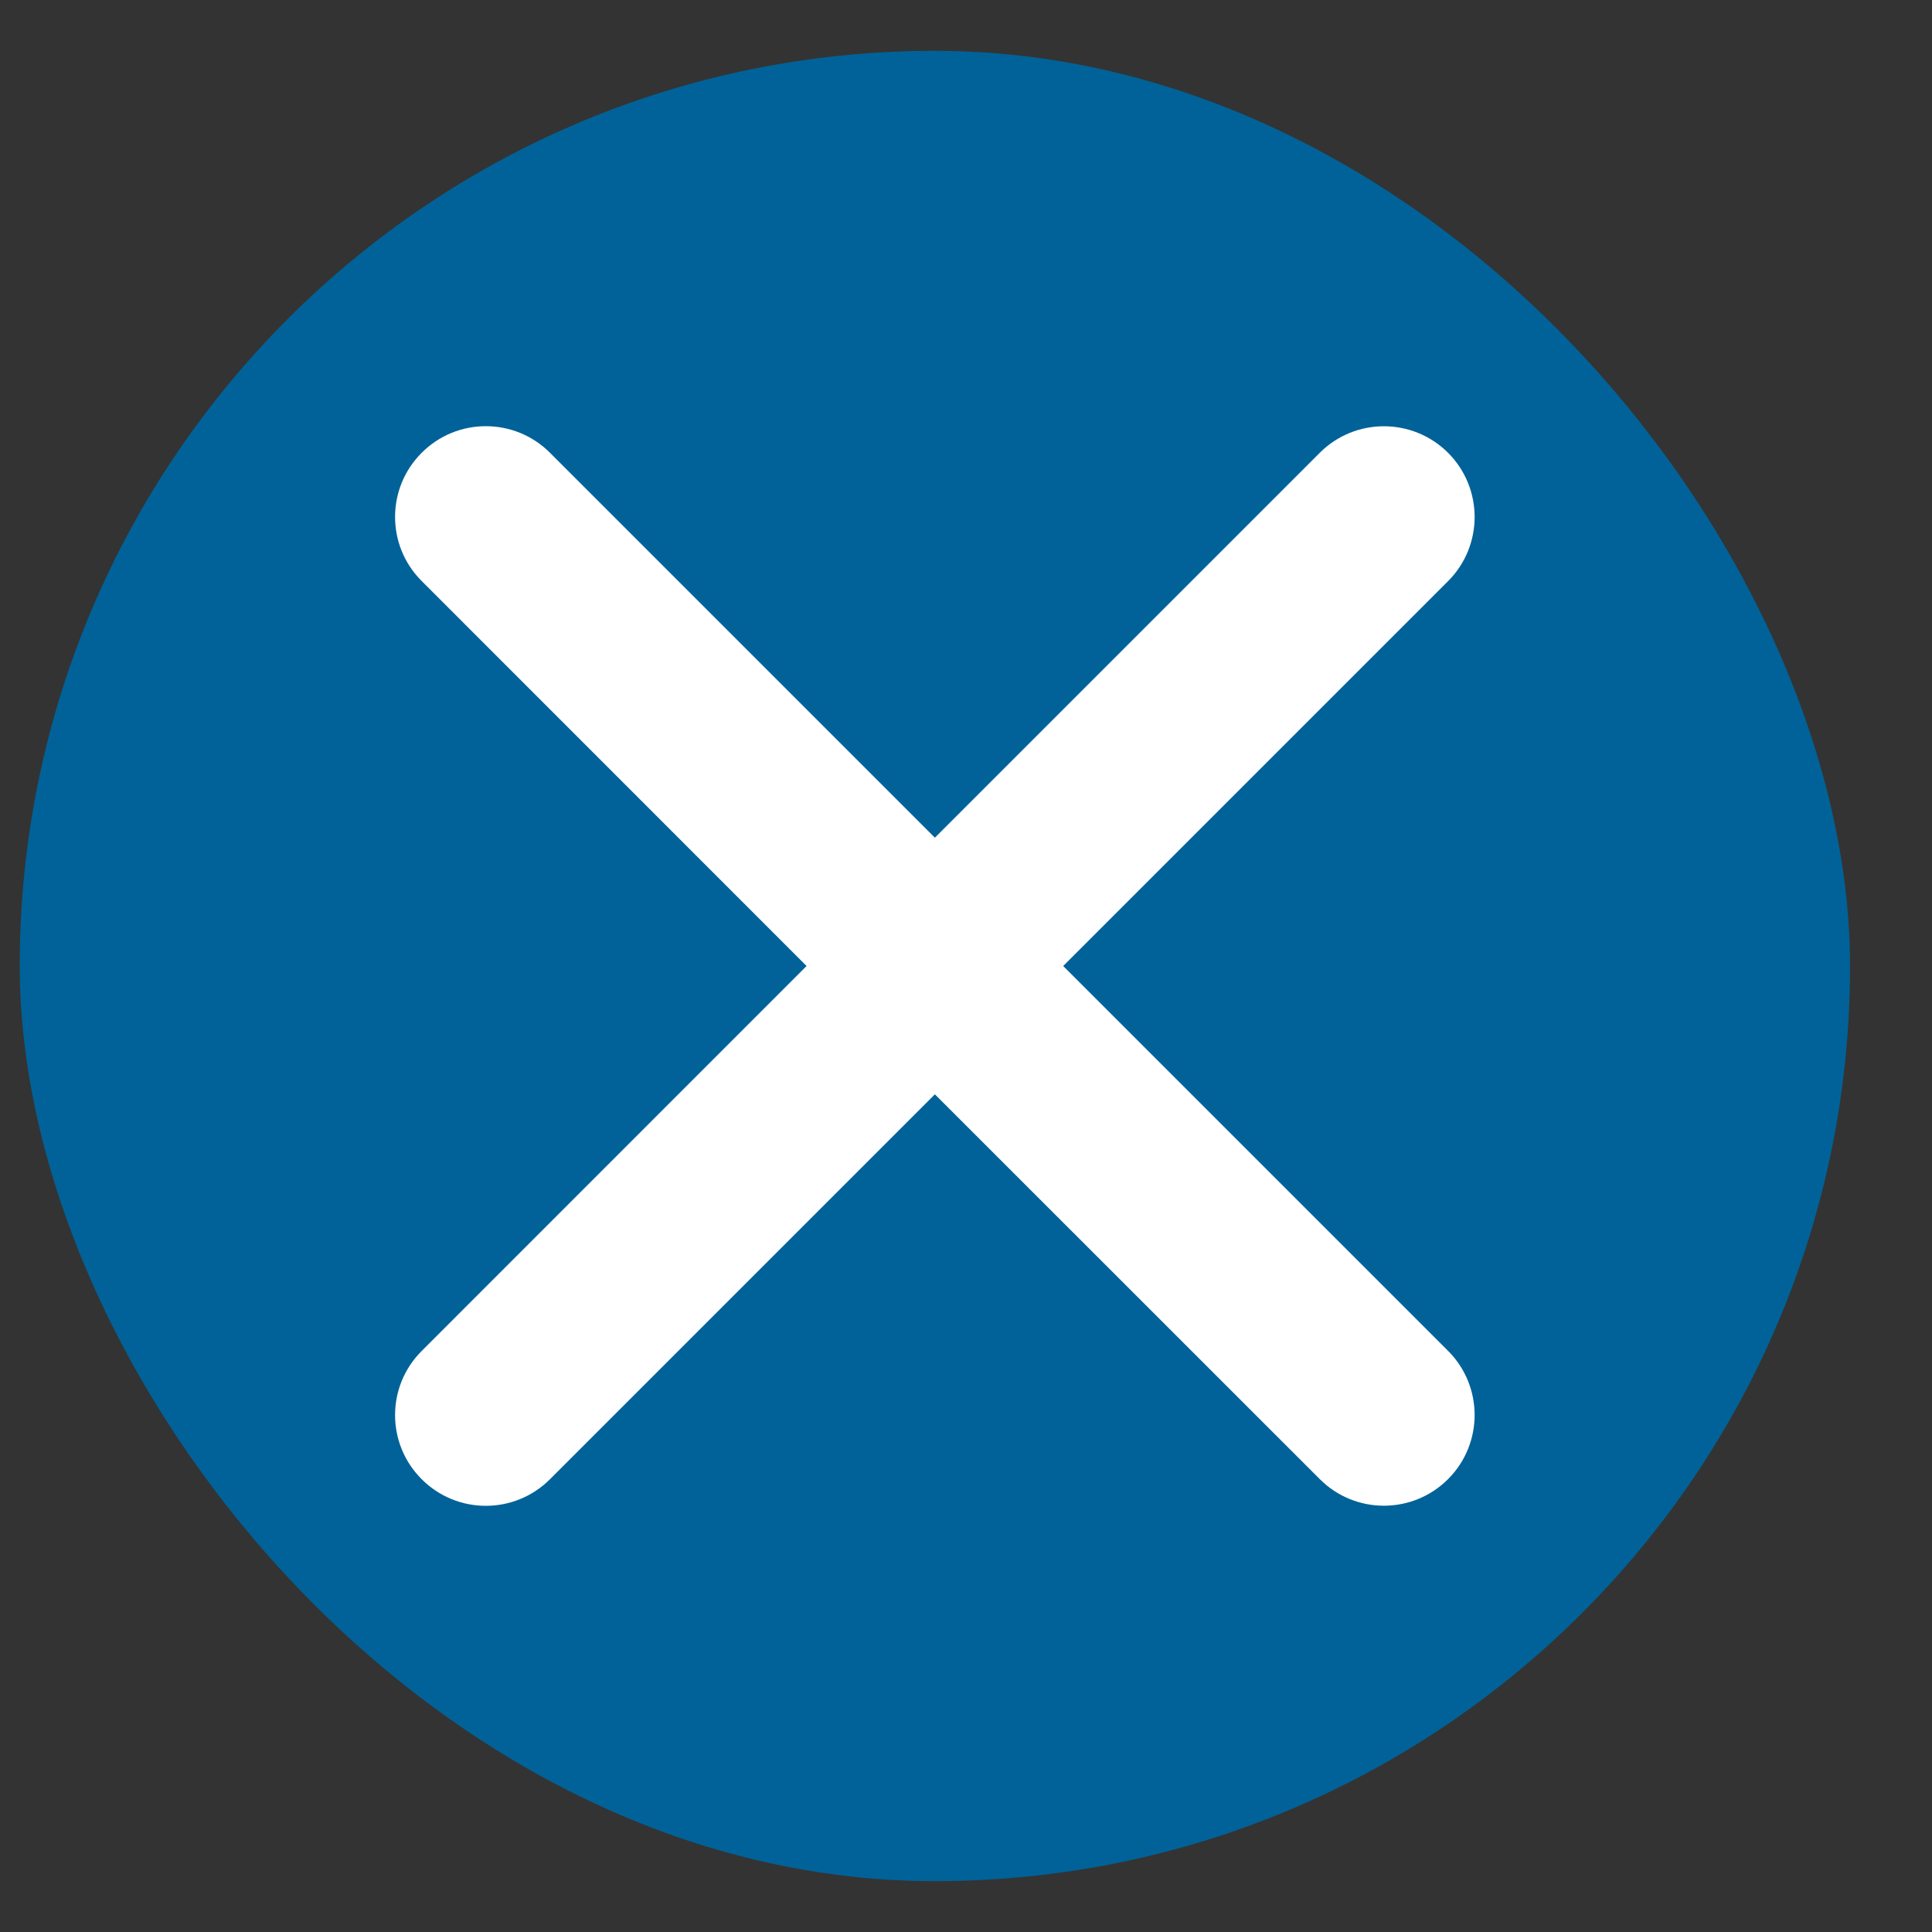 <svg width="19" height="19" viewBox="0 0 19 19" fill="none" xmlns="http://www.w3.org/2000/svg">
<rect x="0" y="0" width="19" height="19" fill="#333333" stroke="none"/>
<rect x="0.194" y="0.5" width="18" height="18" rx="9" fill="#006298"/>
<path fill-rule="evenodd" clip-rule="evenodd" d="M4.147 4.453C3.798 4.801 3.798 5.366 4.147 5.714L7.932 9.5L4.147 13.286C3.798 13.634 3.798 14.199 4.147 14.547C4.495 14.896 5.06 14.896 5.409 14.547L9.194 10.762L12.979 14.546C13.327 14.895 13.892 14.895 14.241 14.546C14.589 14.198 14.589 13.633 14.241 13.285L10.456 9.5L14.241 5.715C14.589 5.367 14.589 4.802 14.241 4.453C13.892 4.105 13.327 4.105 12.979 4.453L9.194 8.238L5.409 4.453C5.06 4.104 4.495 4.104 4.147 4.453Z" fill="white"/>
</svg>
